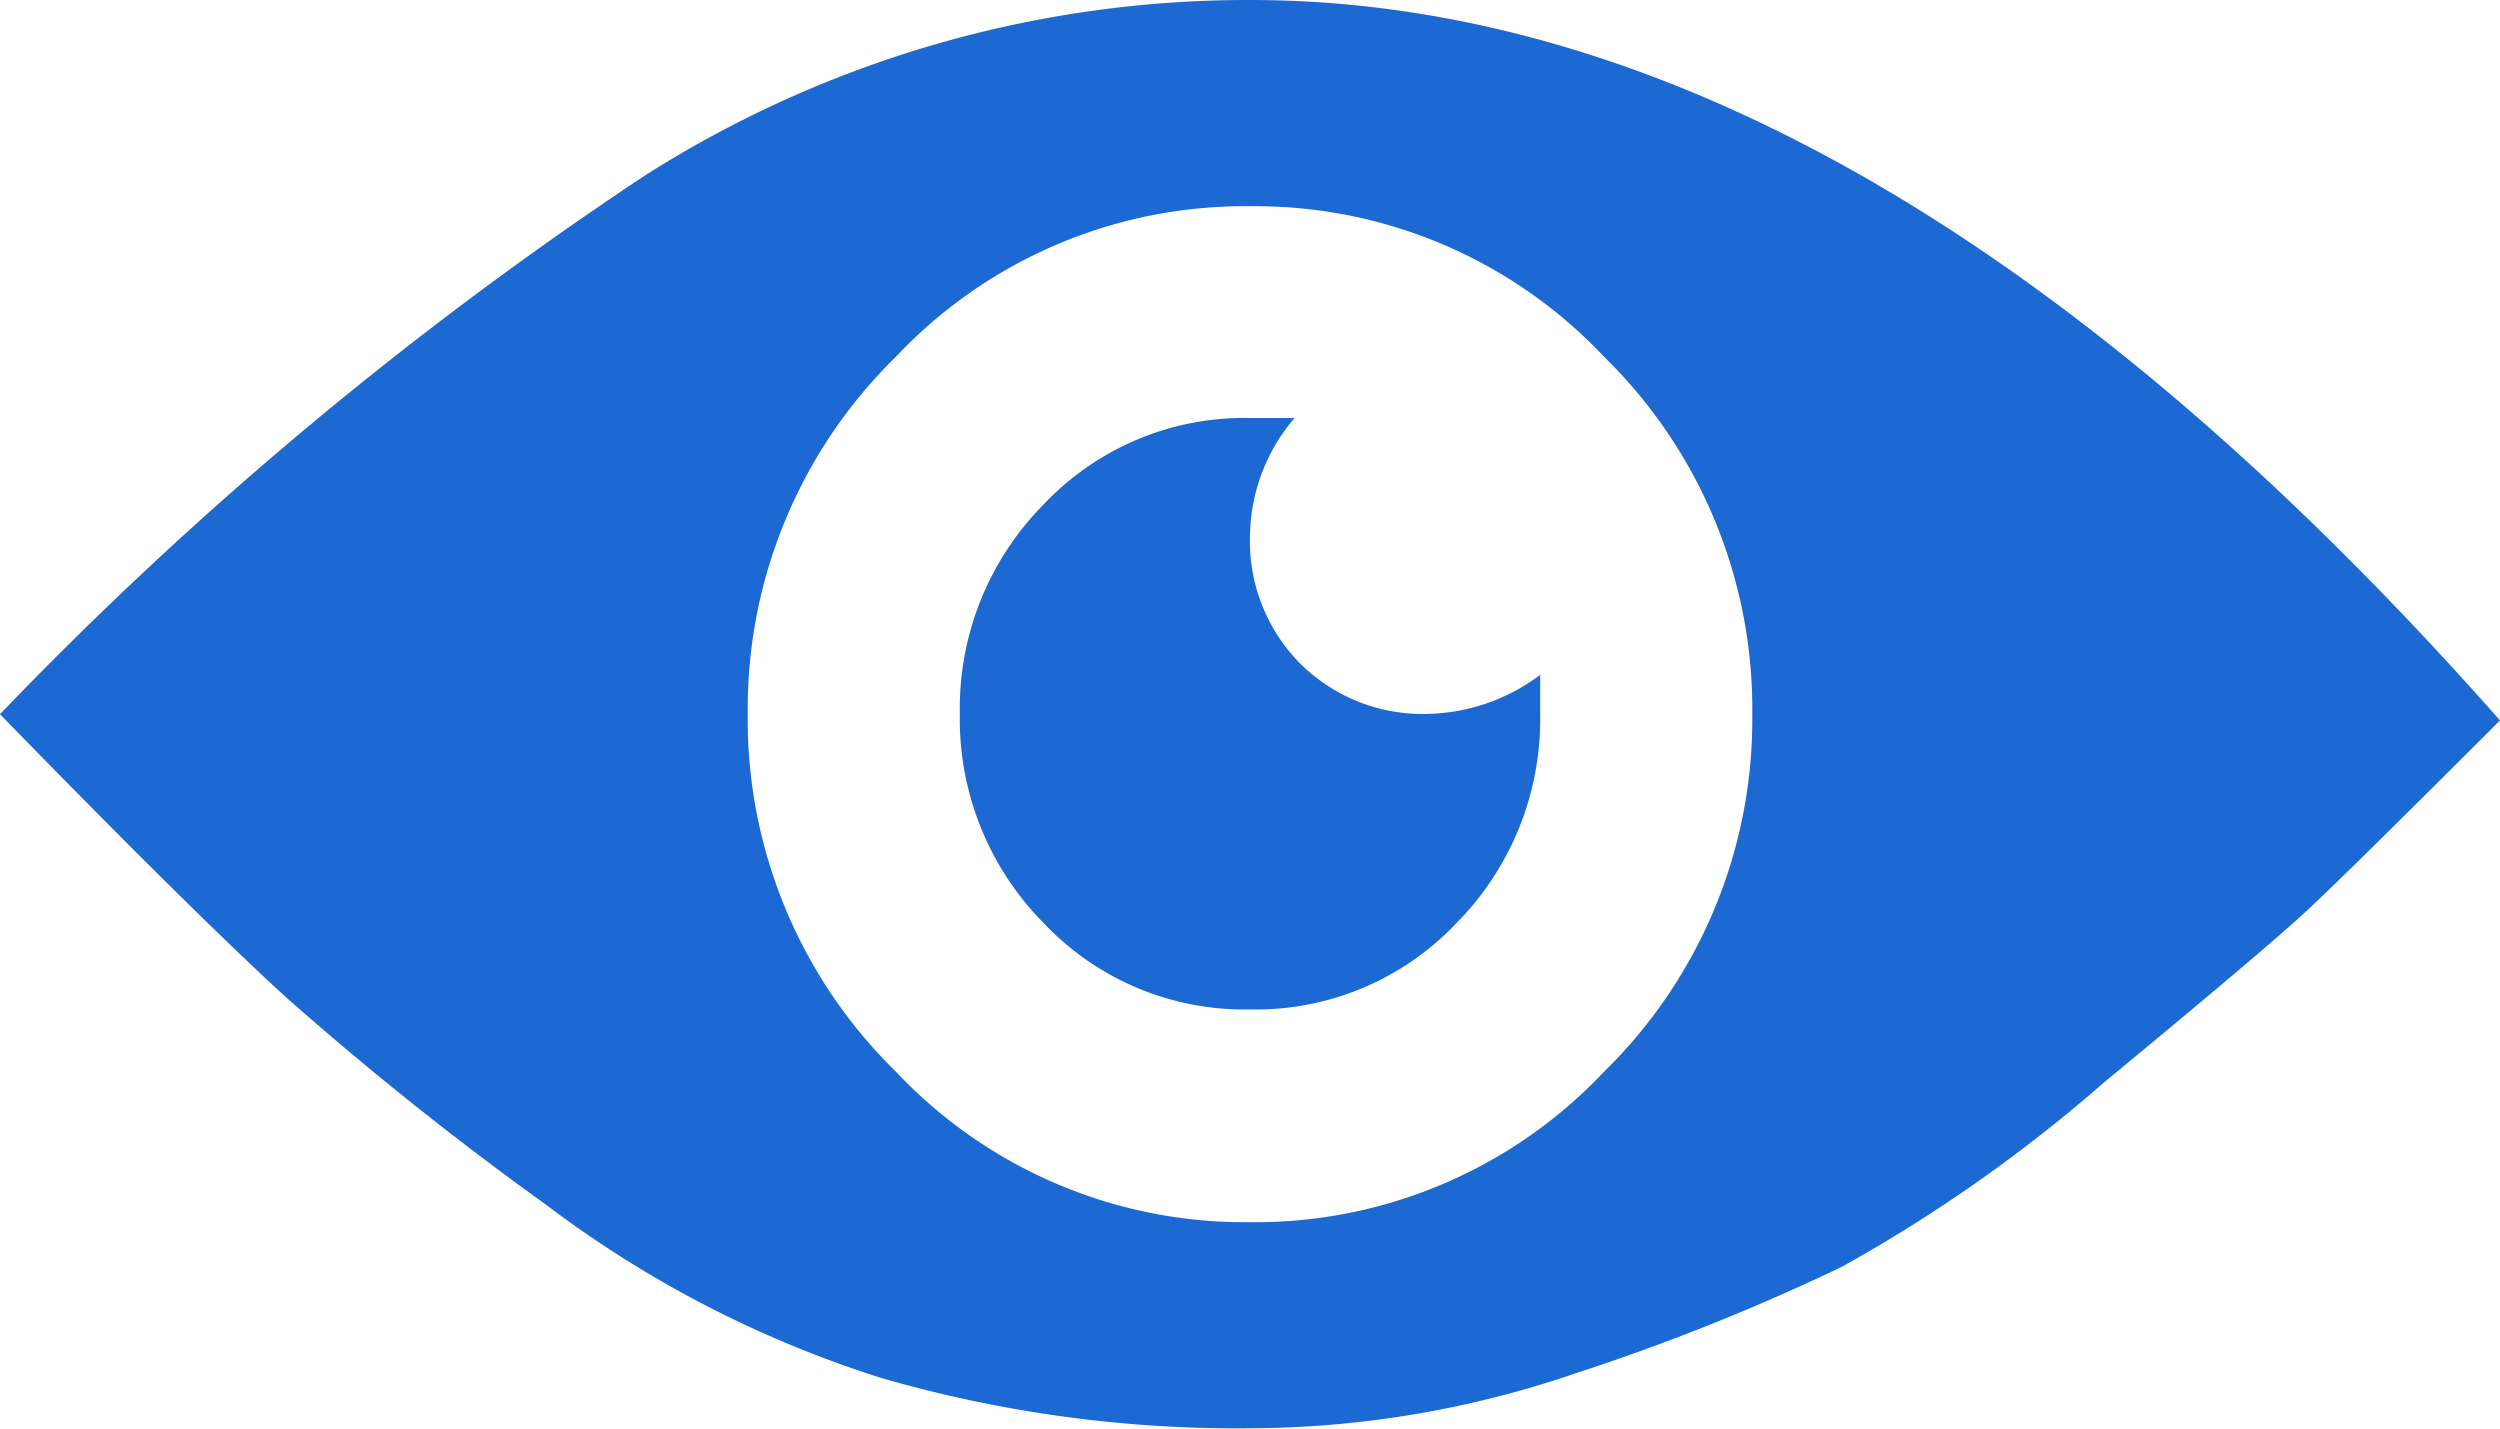 <svg xmlns="http://www.w3.org/2000/svg" width="14.922" height="8.527" viewBox="0 0 14.922 8.527"><defs><style>.a{fill:#1c69d4;}</style></defs><path class="a" d="M7.461-10.625q3.664,0,7.461,4.3-.9.9-1.149,1.132T12.557-4.163a9.032,9.032,0,0,1-1.565,1.1,12.9,12.9,0,0,1-1.582.633A6.041,6.041,0,0,1,7.461-2.1a7.627,7.627,0,0,1-2.2-.3,6.612,6.612,0,0,1-2-1.033A19.626,19.626,0,0,1,1.7-4.679Q1.132-5.2,0-6.362A22.788,22.788,0,0,1,3.847-9.576,6.707,6.707,0,0,1,7.461-10.625ZM5.346-4.23a2.859,2.859,0,0,0,2.115.9,2.859,2.859,0,0,0,2.115-.9,2.94,2.94,0,0,0,.883-2.132,2.94,2.94,0,0,0-.883-2.132,2.859,2.859,0,0,0-2.115-.9,2.859,2.859,0,0,0-2.115.9,2.94,2.94,0,0,0-.883,2.132A2.94,2.94,0,0,0,5.346-4.23Zm2.115-3.2a1.037,1.037,0,0,0,.3.766,1.037,1.037,0,0,0,.766.3,1.156,1.156,0,0,0,.666-.233v.233a1.73,1.73,0,0,1-.5,1.249A1.647,1.647,0,0,1,7.461-4.6a1.647,1.647,0,0,1-1.232-.516,1.73,1.73,0,0,1-.5-1.249,1.73,1.73,0,0,1,.5-1.249,1.647,1.647,0,0,1,1.232-.516h.266A1.1,1.1,0,0,0,7.461-7.427Z" transform="translate(0 10.625)"/></svg>